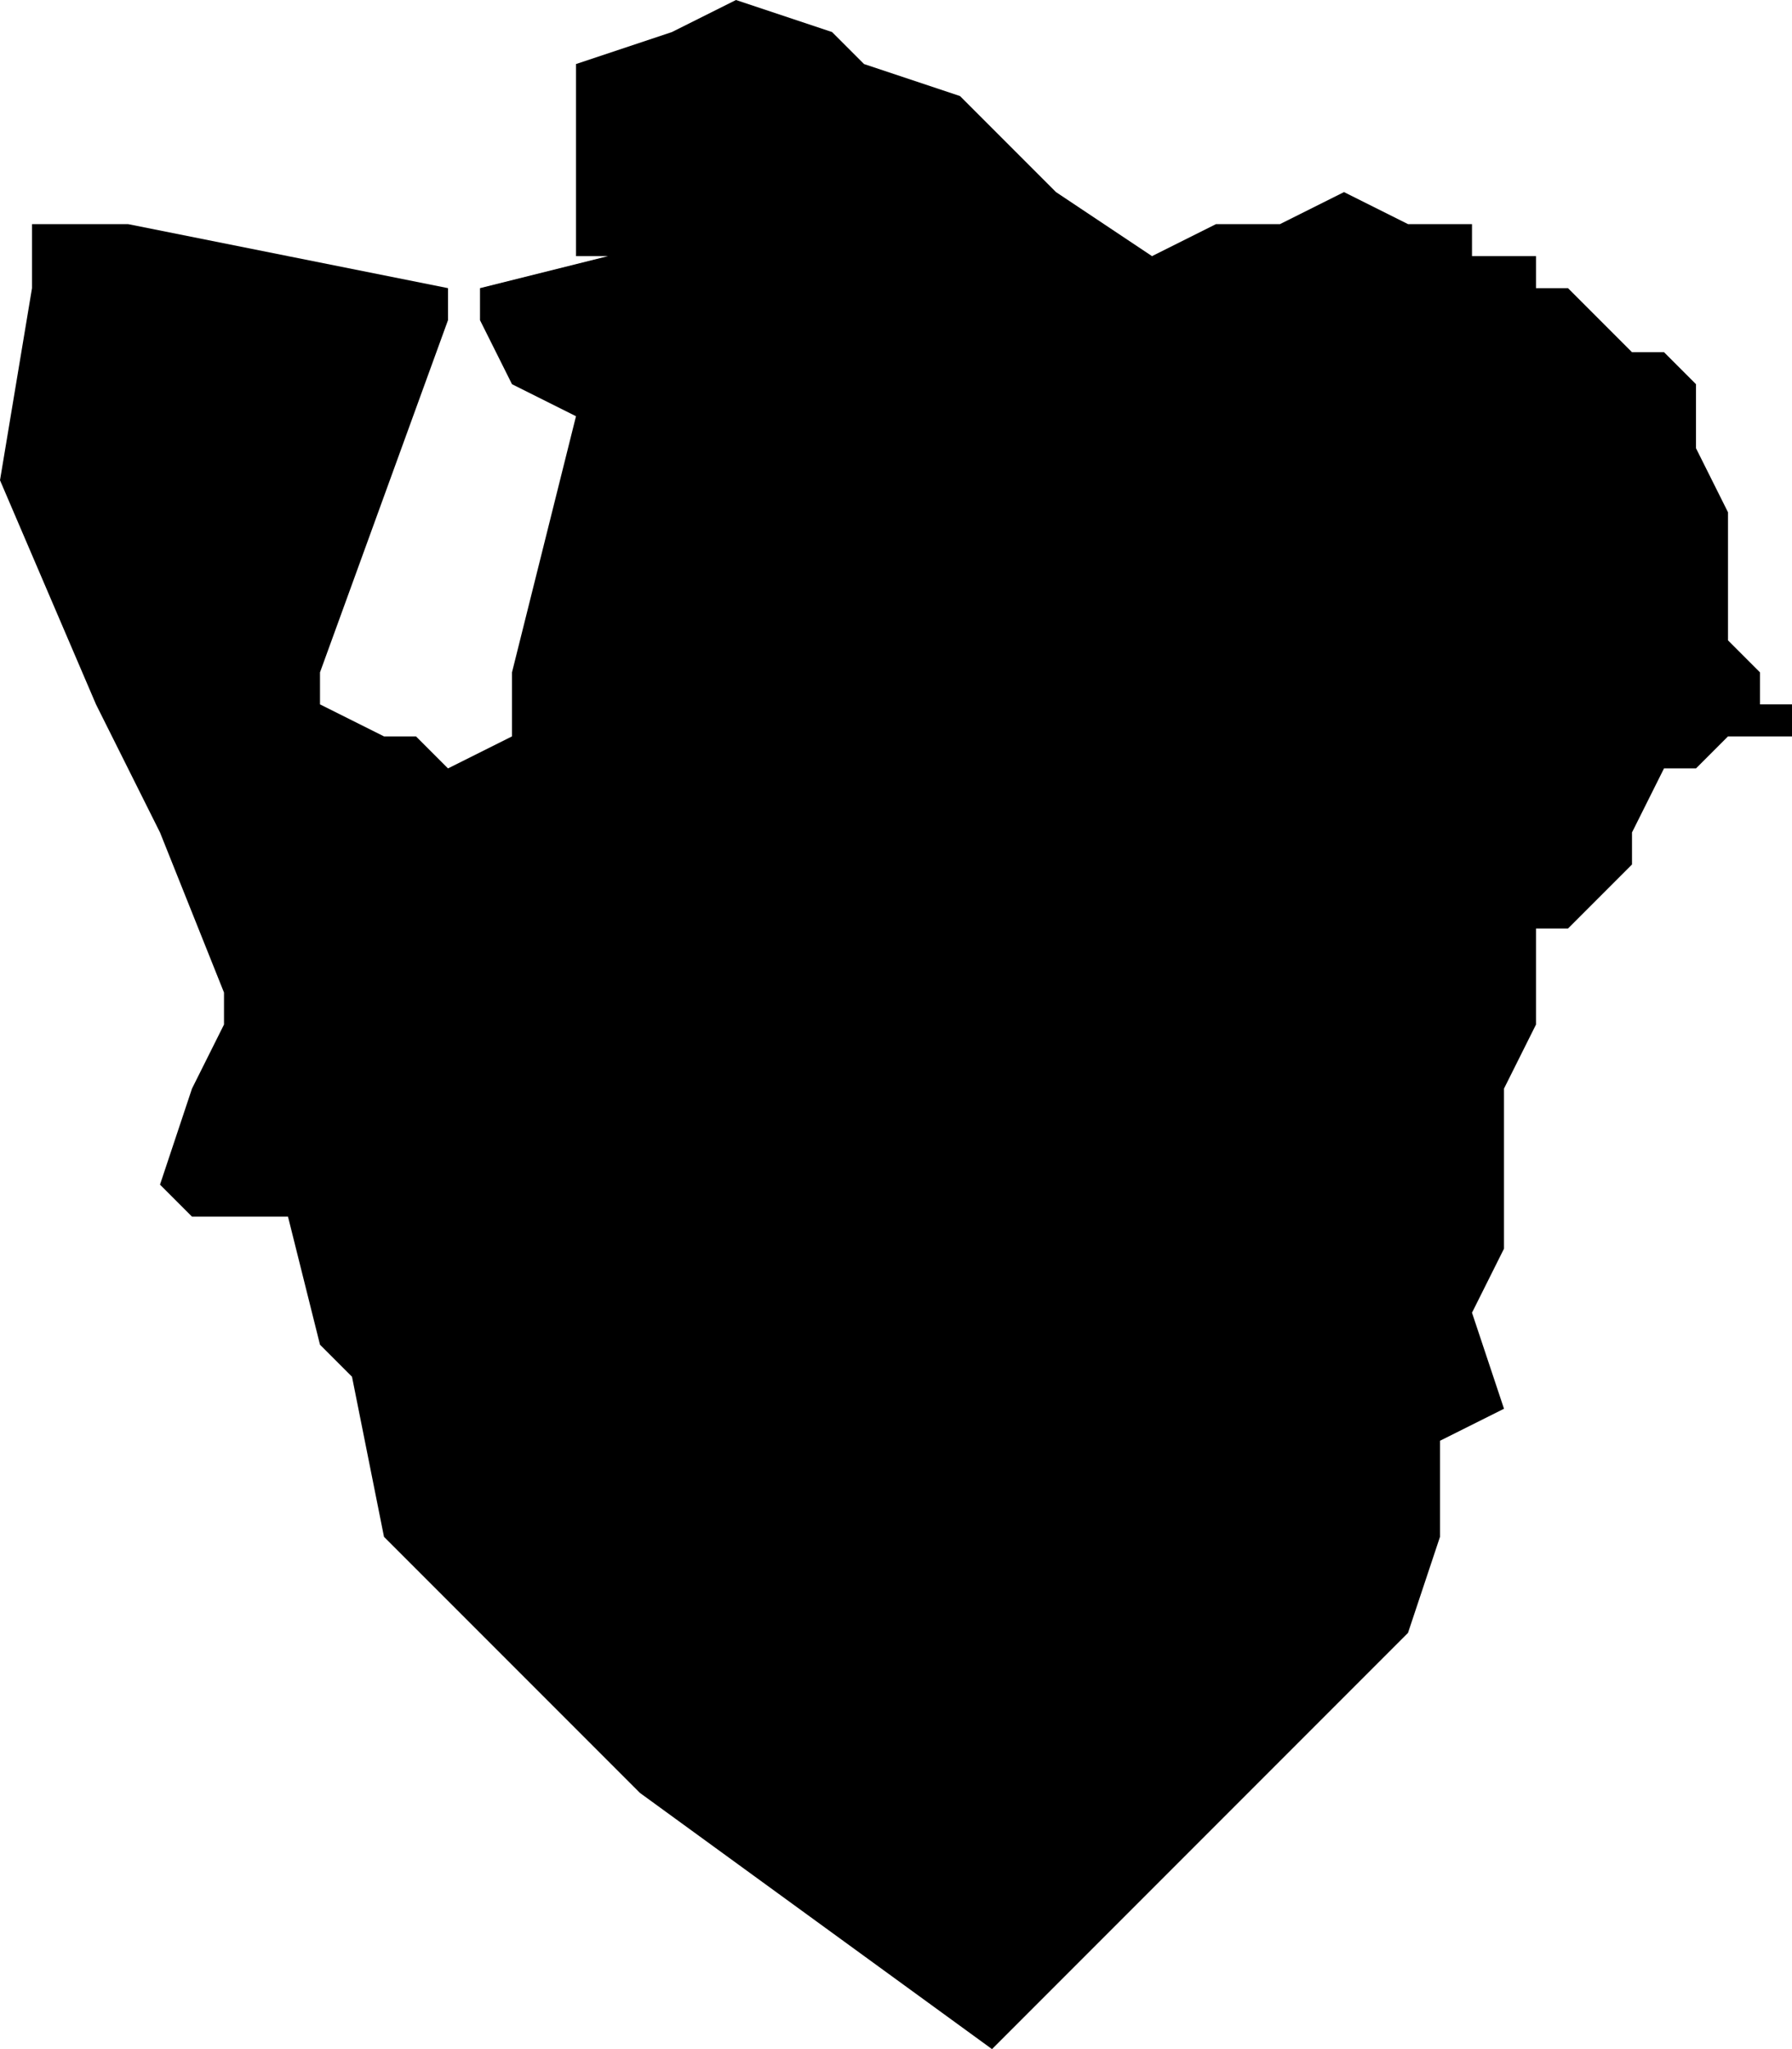 <?xml version="1.0" standalone="no"?><!DOCTYPE svg PUBLIC "-//W3C//DTD SVG 1.1//EN" "http://www.w3.org/Graphics/SVG/1.1/DTD/svg11.dtd"><svg xmlns="http://www.w3.org/2000/svg" viewBox="-443 765 56 64" version = "1.1">
<g id="41502" ><path d="M -410,771 L -407,773 L -405,772 L -403,772 L -401,771 L -399,772 L -398,772 L -397,772 L -397,773 L -396,773 L -395,773 L -395,774 L -394,774 L -393,775 L -392,776 L -391,776 L -390,777 L -390,778 L -390,779 L -389,781 L -389,783 L -389,784 L -389,785 L -388,786 L -388,787 L -387,787 L -387,788 L -388,788 L -389,788 L -390,789 L -391,789 L -392,791 L -392,792 L -393,793 L -394,794 L -395,794 L -395,795 L -395,797 L -396,799 L -396,801 L -396,804 L -397,806 L -396,809 L -398,810 L -398,813 L -399,816 L -400,817 L -403,820 L -404,821 L -412,829 L -423,821 L -431,813 L -432,808 L -433,807 L -434,803 L -435,803 L -436,803 L -437,803 L -438,802 L -437,799 L -436,797 L -436,796 L -438,791 L -440,787 L -443,780 L -442,774 L -442,772 L -439,772 L -434,773 L -429,774 L -429,775 L -433,786 L -433,787 L -431,788 L -430,788 L -429,789 L -427,788 L -427,786 L -425,778 L -427,777 L -428,775 L -428,774 L -424,773 L -425,773 L -425,772 L -425,771 L -425,770 L -425,769 L -425,768 L -425,767 L -422,766 L -420,765 L -417,766 L -416,767 L -413,768 L -410,771 " /></g>
</svg>
